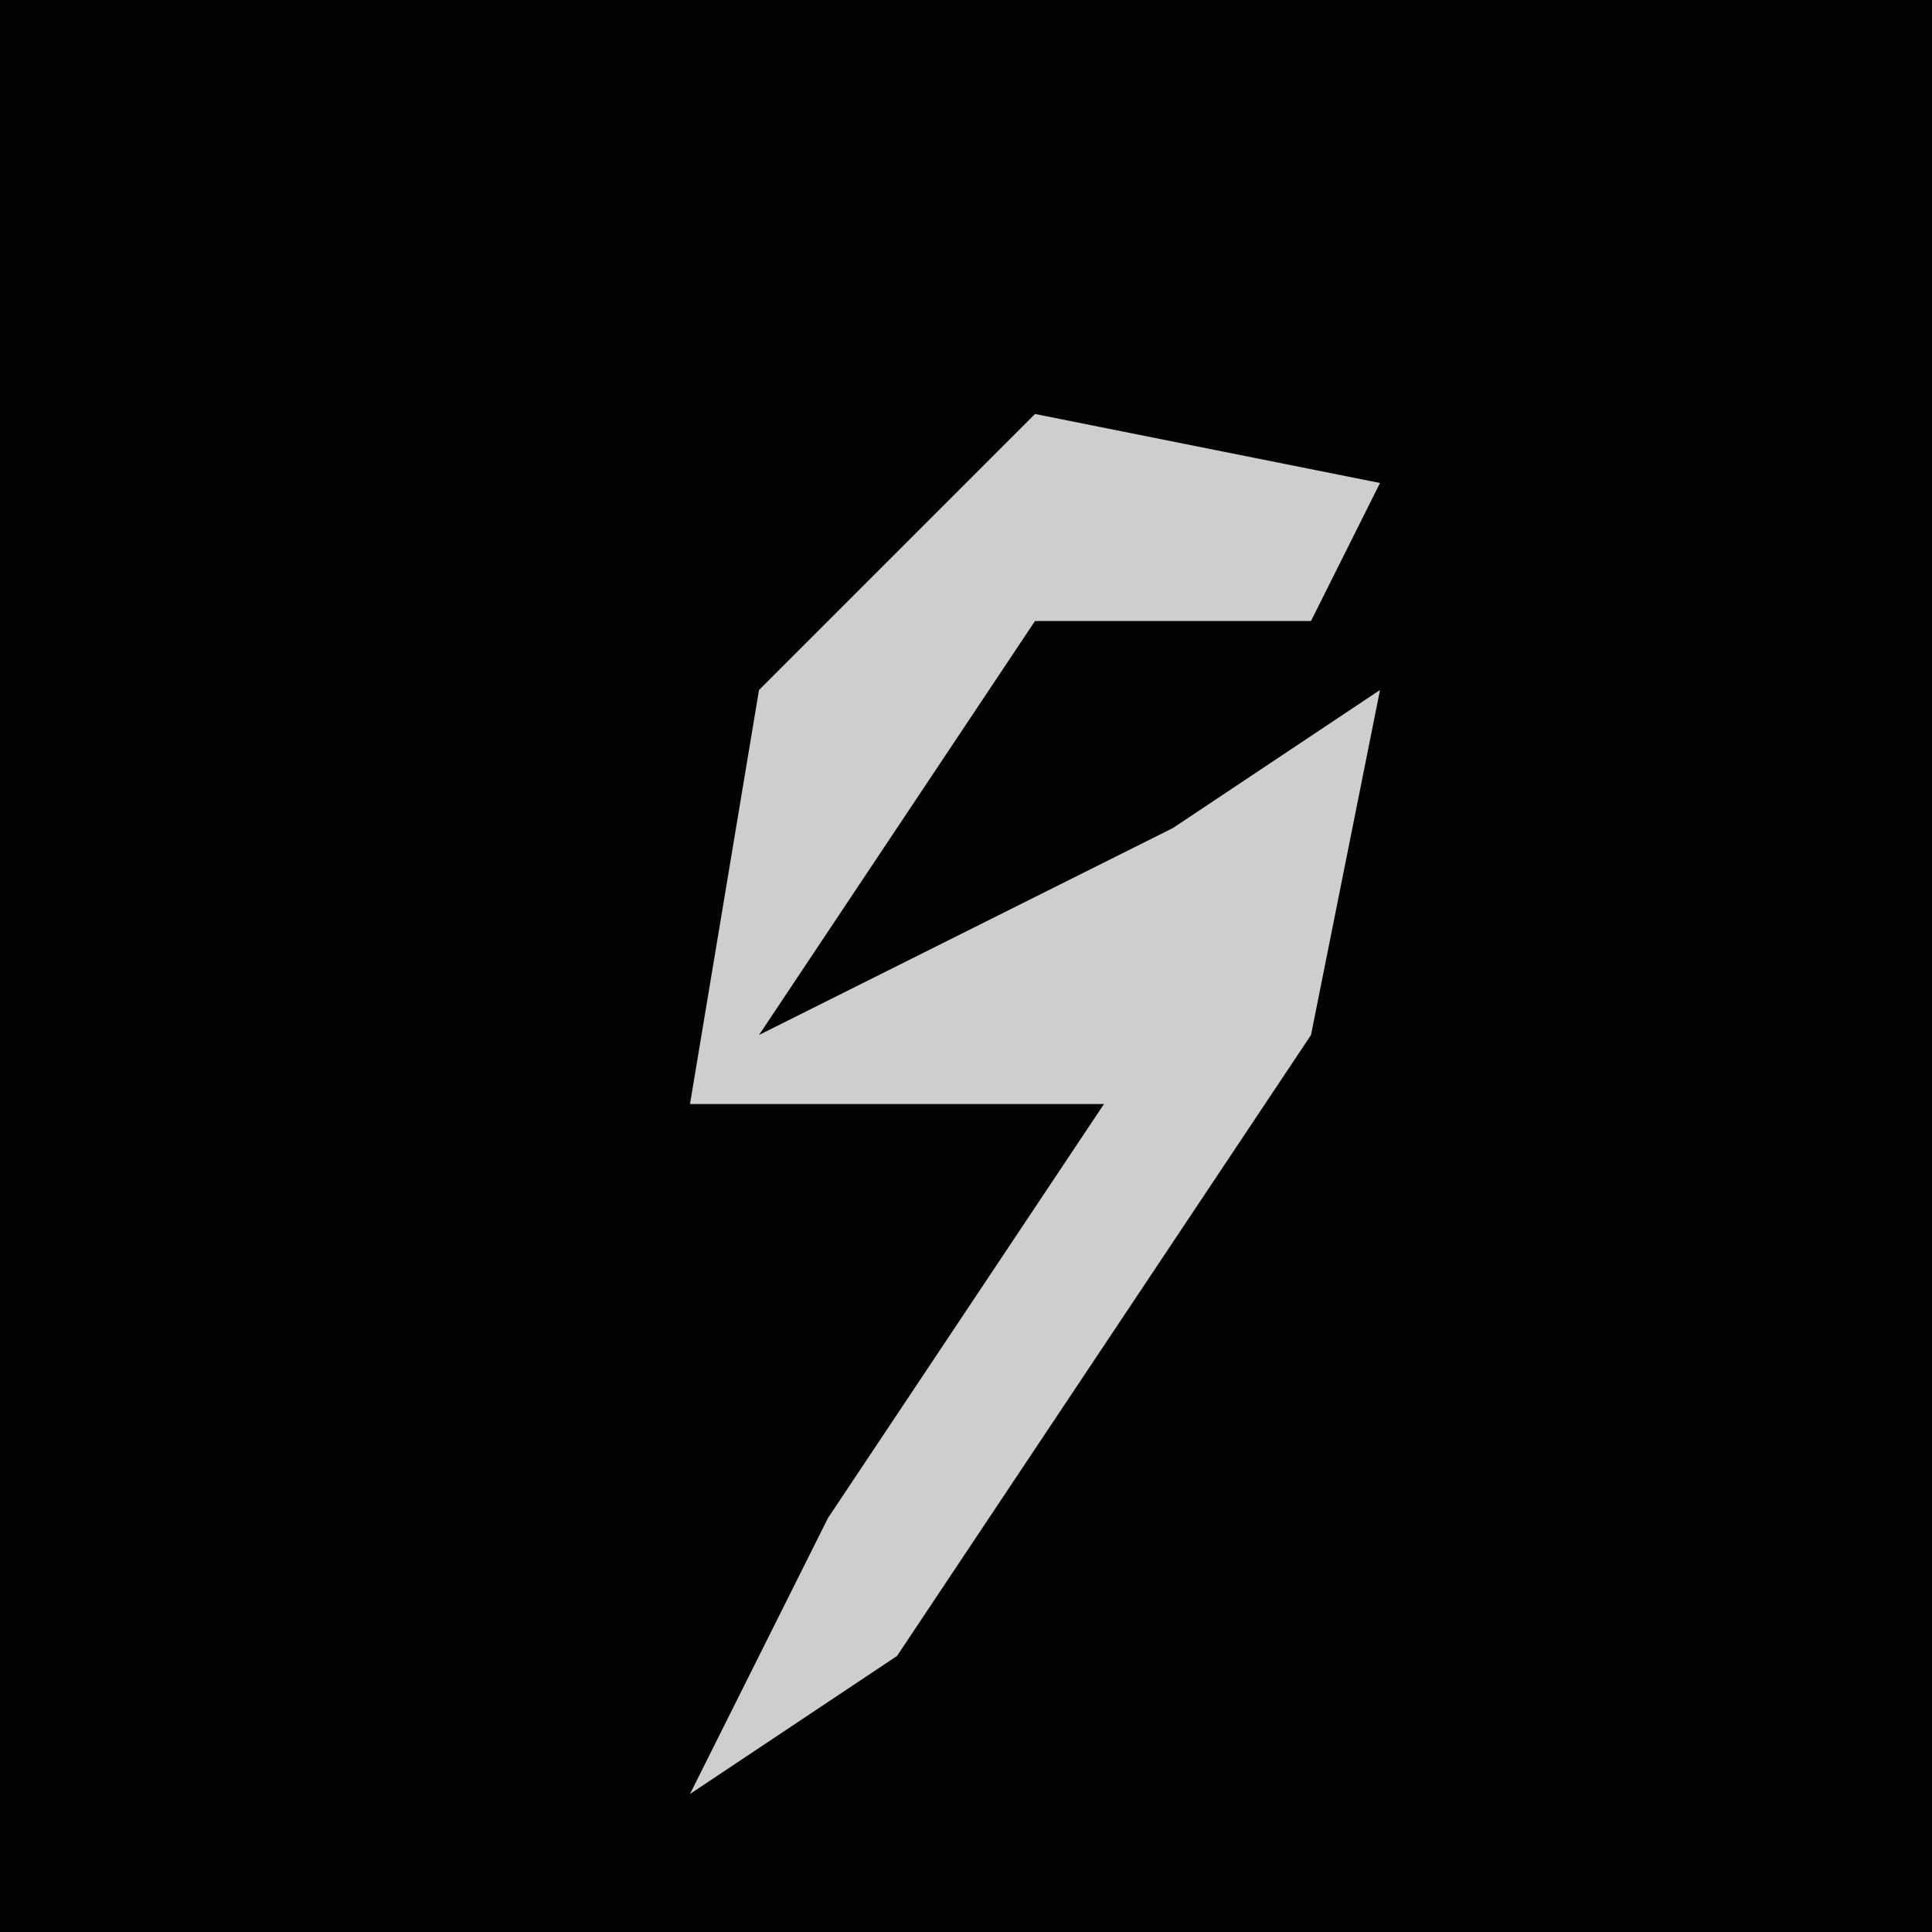 <?xml version="1.0" encoding="UTF-8"?>
<svg version="1.1" xmlns="http://www.w3.org/2000/svg" width="28" height="28">
<path d="M0,0 L28,0 L28,28 L0,28 Z " fill="#030303" transform="translate(0,0)"/>
<path d="M0,0 L5,1 L4,3 L0,3 L-4,9 L2,6 L5,4 L4,9 L-2,18 L-5,20 L-3,16 L1,10 L-5,10 L-4,4 Z " fill="#CECECE" transform="translate(15,6)"/>
</svg>
